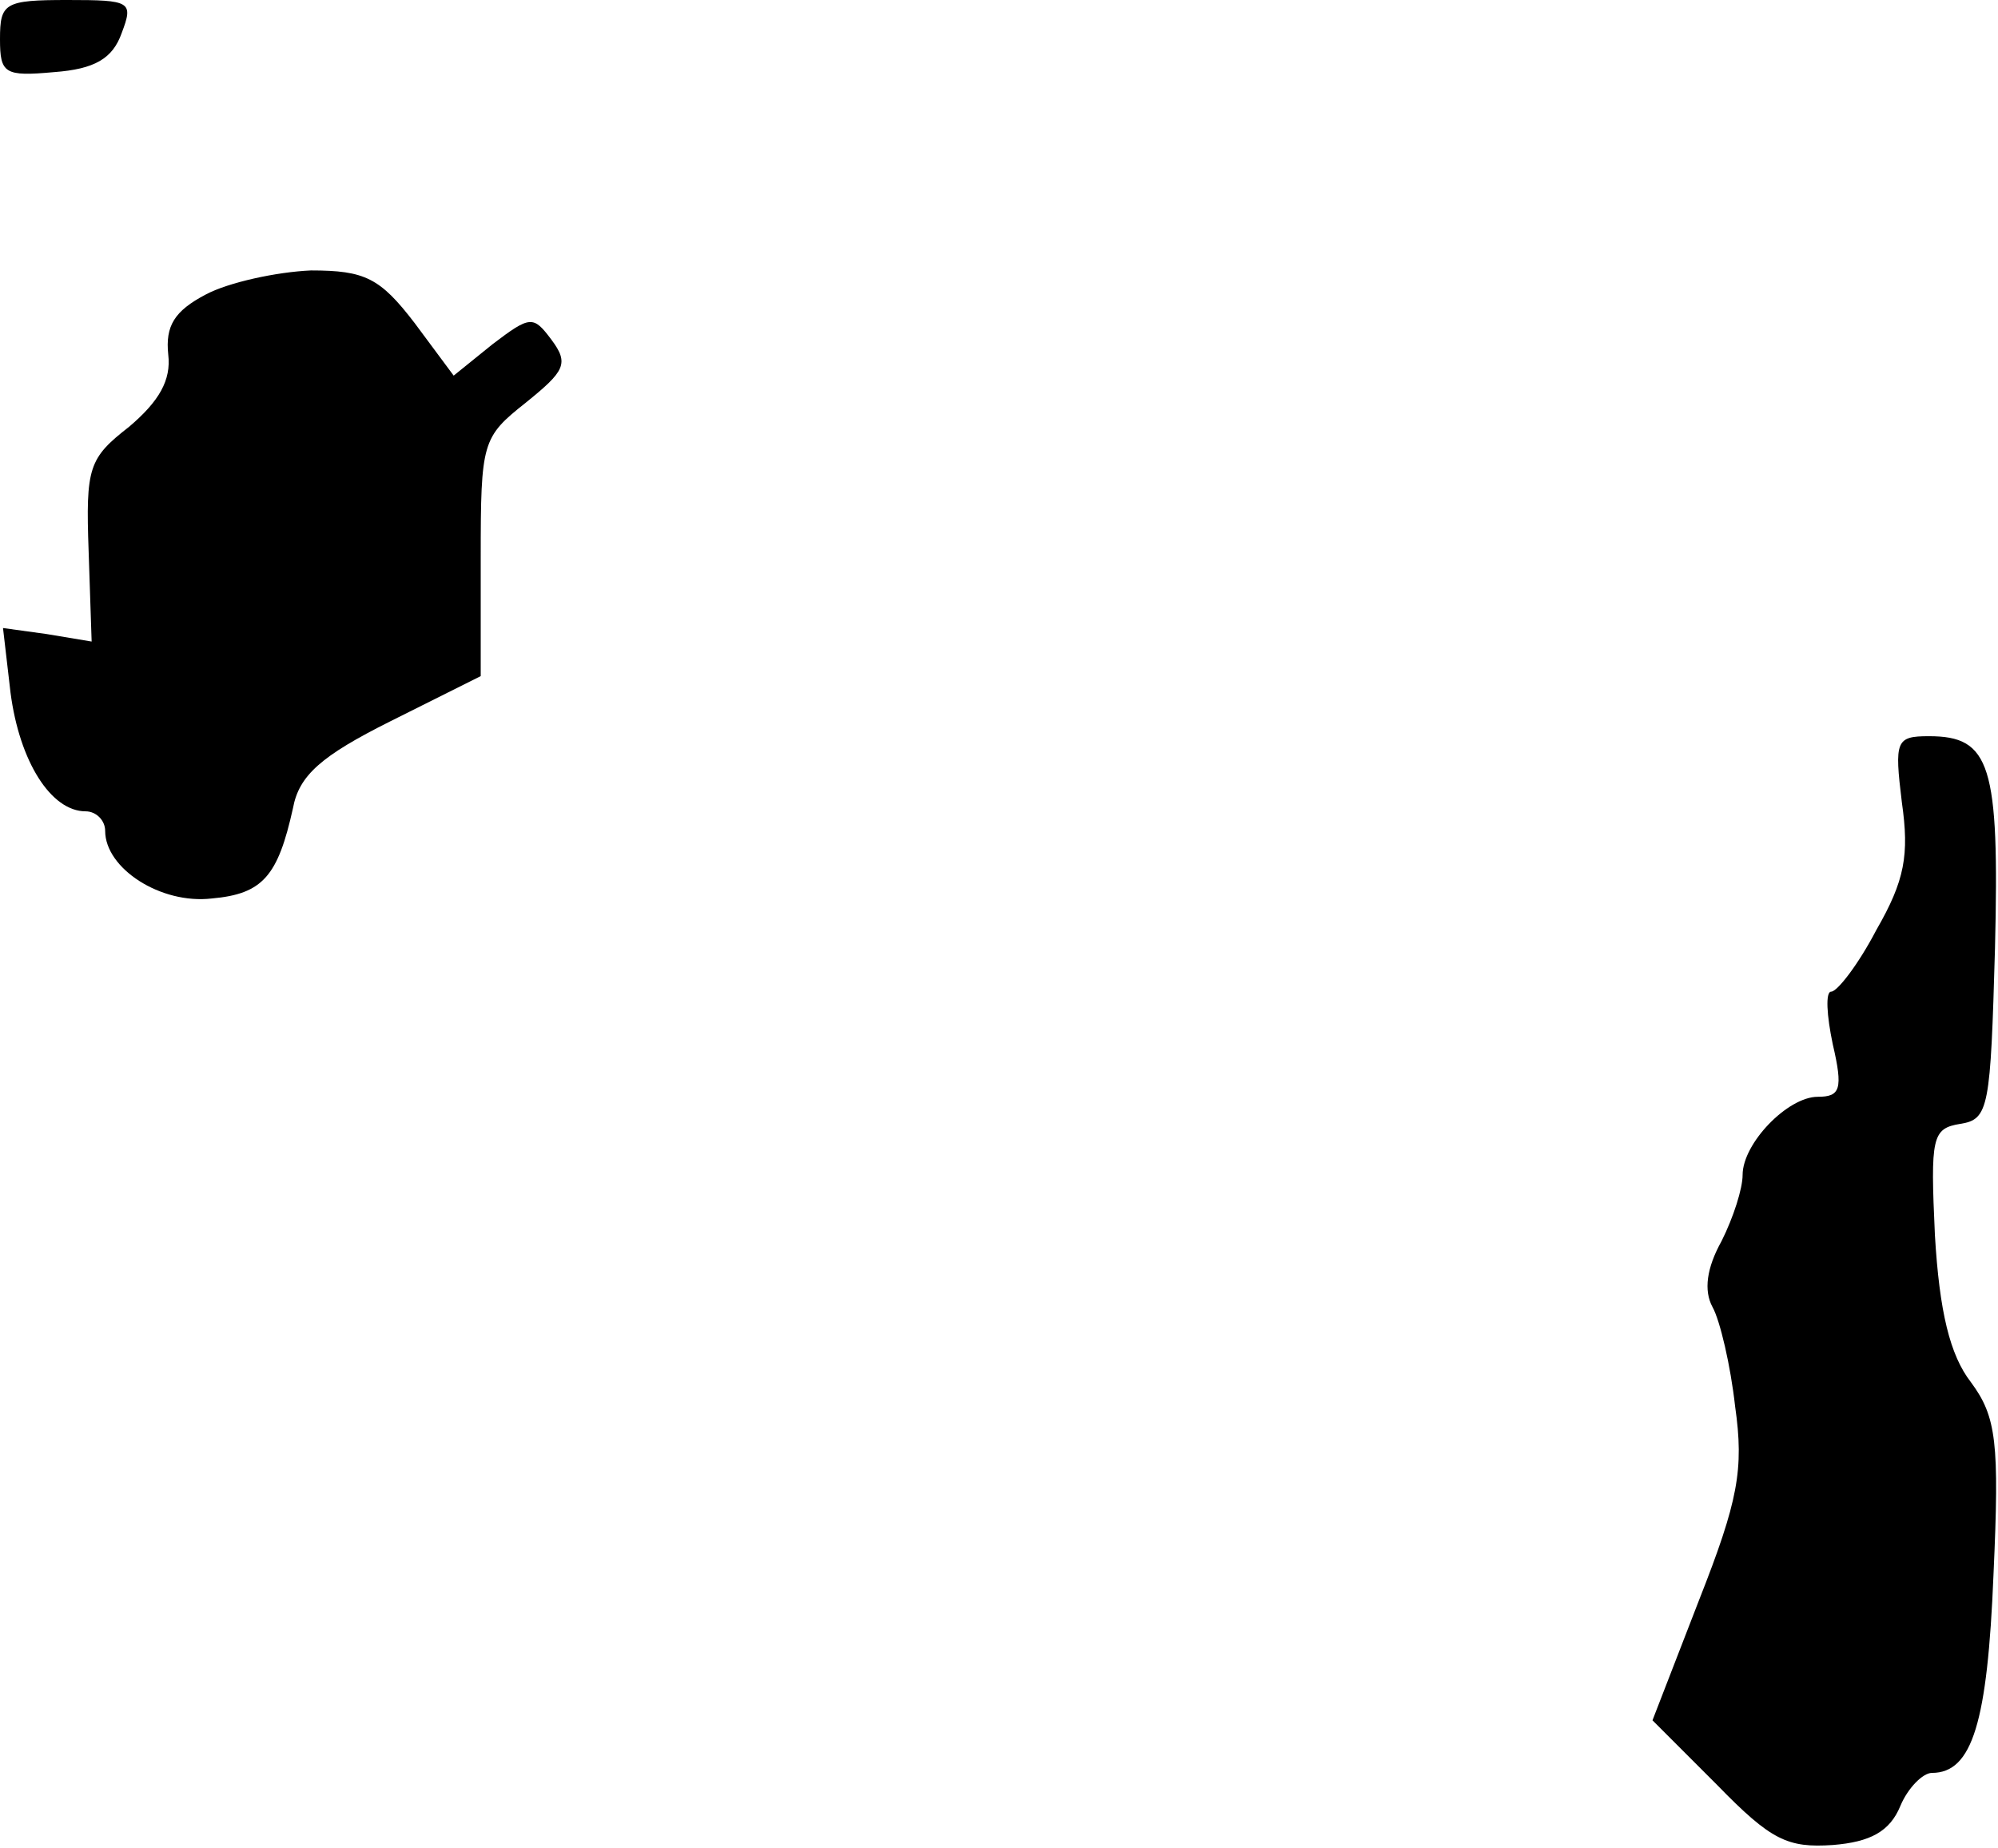 <?xml version="1.0" standalone="no"?>
<!DOCTYPE svg PUBLIC "-//W3C//DTD SVG 20010904//EN"
 "http://www.w3.org/TR/2001/REC-SVG-20010904/DTD/svg10.dtd">
<svg version="1.0" xmlns="http://www.w3.org/2000/svg"
 width="133pt" height="123pt" viewBox="0 0 133 123"
 preserveAspectRatio="xMidYMid meet">
<g transform="translate(0,123) scale(0.1,-0.1)"
fill="#000000" stroke="none">
<path fill="#000000" stroke="none" d="M0 1204 c0 -23 3 -25 36 -22 27 2 39 9
45 26 8 21 6 22 -36 22 -42 0 -45 -2 -45 -26z"/>
<path fill="#000000" stroke="none" d="M137 1034 c-21 -11 -27 -21 -25 -40 2
-17 -6 -31 -26 -48 -27 -21 -29 -27 -27 -83 l2 -60 -30 5 -29 4 5 -43 c6 -46
27 -79 50 -79 7 0 13 -6 13 -13 0 -25 37 -49 71 -45 34 3 44 15 54 60 4 22 19
35 65 58 l60 30 0 79 c0 77 1 80 30 103 26 21 29 26 17 42 -12 16 -14 16 -39
-3 l-26 -21 -26 35 c-23 30 -33 35 -69 35 -23 -1 -55 -8 -70 -16z"/>
<path fill="#000000" stroke="none" d="M1266 696 c5 -35 2 -52 -17 -85 -12
-23 -26 -41 -30 -41 -4 0 -3 -16 1 -35 7 -30 5 -35 -10 -35 -20 0 -50 -31 -50
-52 0 -9 -6 -28 -14 -44 -10 -18 -12 -33 -6 -44 5 -9 12 -39 15 -66 6 -42 2
-63 -24 -129 l-31 -80 43 -43 c36 -37 47 -42 77 -40 25 2 38 9 45 26 5 12 15
22 21 22 27 0 37 34 41 132 4 88 2 105 -15 128 -14 18 -21 47 -24 98 -3 65 -2
71 17 74 19 3 20 11 23 117 3 122 -3 141 -44 141 -22 0 -23 -3 -18 -44z"/>
</g>
</svg>
